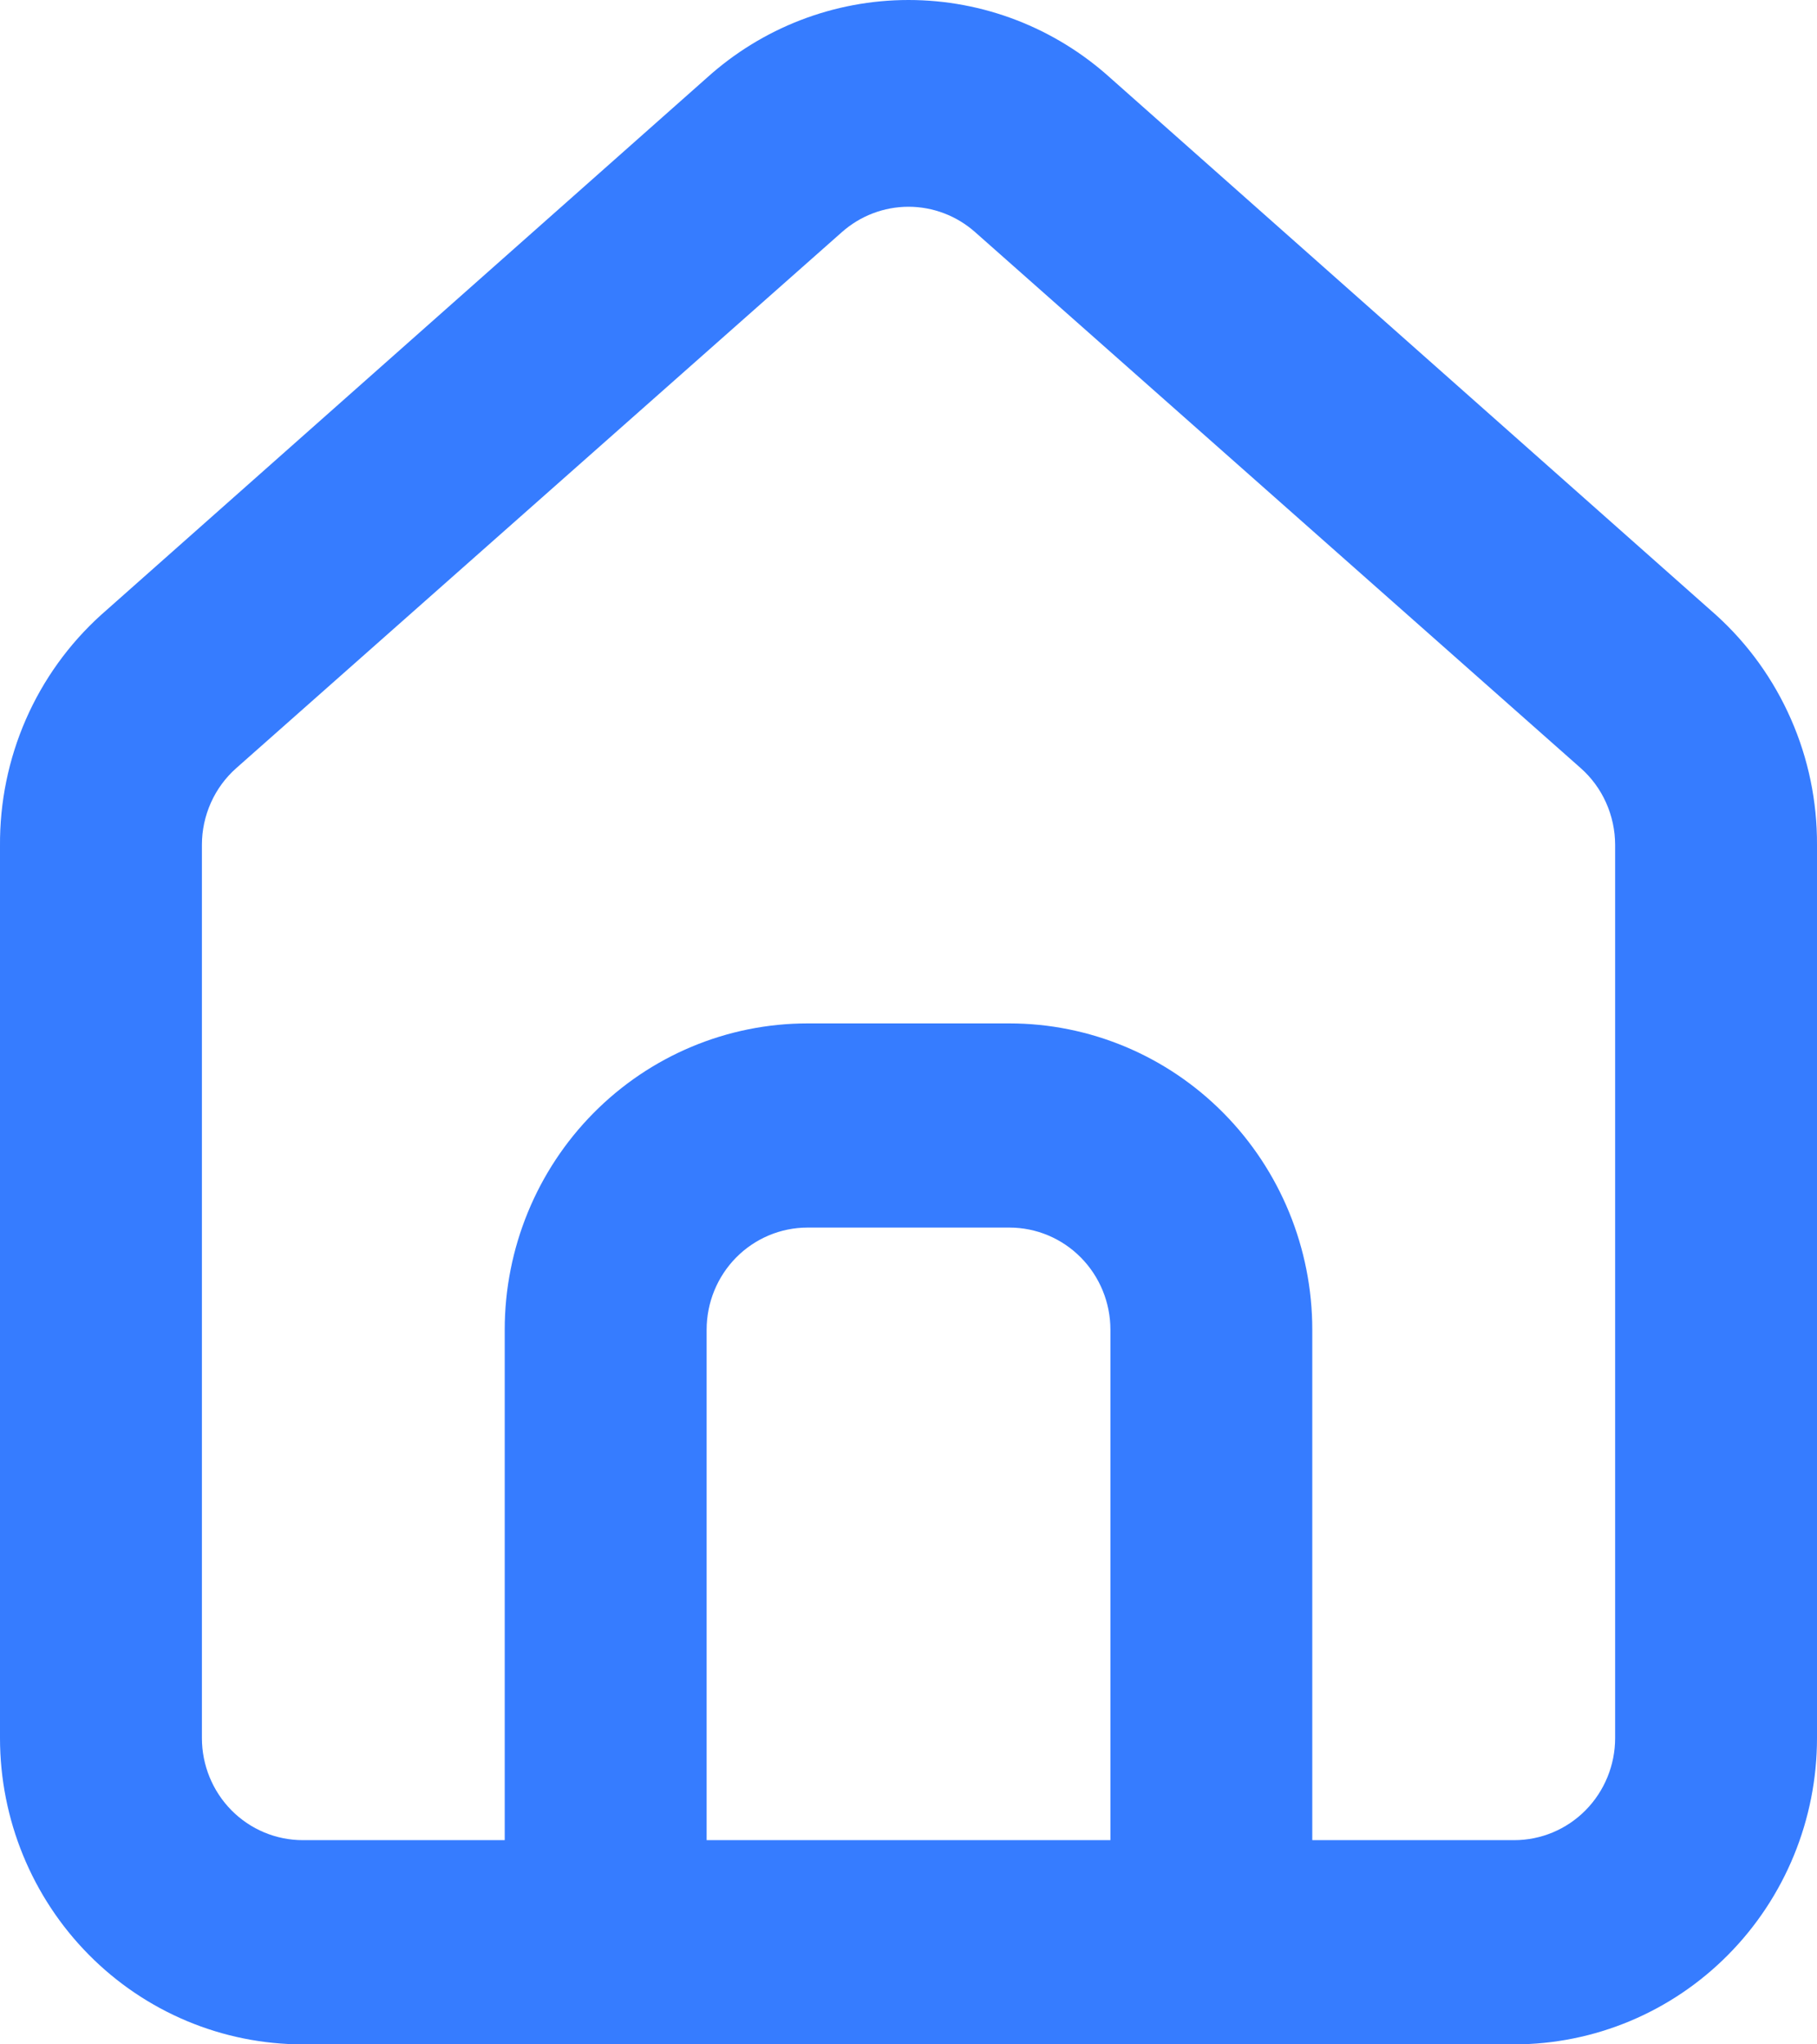 <svg width="40" height="45" viewBox="0 0 40 45" fill="none" xmlns="http://www.w3.org/2000/svg">
<path d="M37.778 13.538L24.445 1.717C23.222 0.611 21.64 0 20 0C18.36 0 16.778 0.611 15.556 1.717L2.222 13.538C1.517 14.176 0.953 14.959 0.57 15.835C0.187 16.711 -0.007 17.659 0 18.617V38.258C0 40.046 0.703 41.761 1.953 43.025C3.203 44.29 4.899 45 6.667 45H33.333C35.101 45 36.797 44.29 38.047 43.025C39.298 41.761 40 40.046 40 38.258V18.594C40.004 17.64 39.809 16.696 39.425 15.825C39.042 14.953 38.481 14.174 37.778 13.538ZM24.445 40.505H15.556V29.269C15.556 28.673 15.79 28.101 16.206 27.68C16.623 27.258 17.189 27.021 17.778 27.021H22.222C22.812 27.021 23.377 27.258 23.794 27.68C24.21 28.101 24.445 28.673 24.445 29.269V40.505ZM35.556 38.258C35.556 38.854 35.321 39.426 34.905 39.847C34.488 40.269 33.923 40.505 33.333 40.505H28.889V29.269C28.889 27.481 28.186 25.766 26.936 24.502C25.686 23.237 23.99 22.527 22.222 22.527H17.778C16.01 22.527 14.314 23.237 13.064 24.502C11.814 25.766 11.111 27.481 11.111 29.269V40.505H6.667C6.077 40.505 5.512 40.269 5.095 39.847C4.679 39.426 4.445 38.854 4.445 38.258V18.594C4.445 18.275 4.513 17.96 4.643 17.669C4.773 17.378 4.963 17.119 5.2 16.909L18.533 5.11C18.939 4.75 19.46 4.551 20 4.551C20.54 4.551 21.061 4.75 21.467 5.11L34.8 16.909C35.037 17.119 35.227 17.378 35.357 17.669C35.487 17.96 35.555 18.275 35.556 18.594V38.258Z" fill="#367CFF"/>
</svg>
